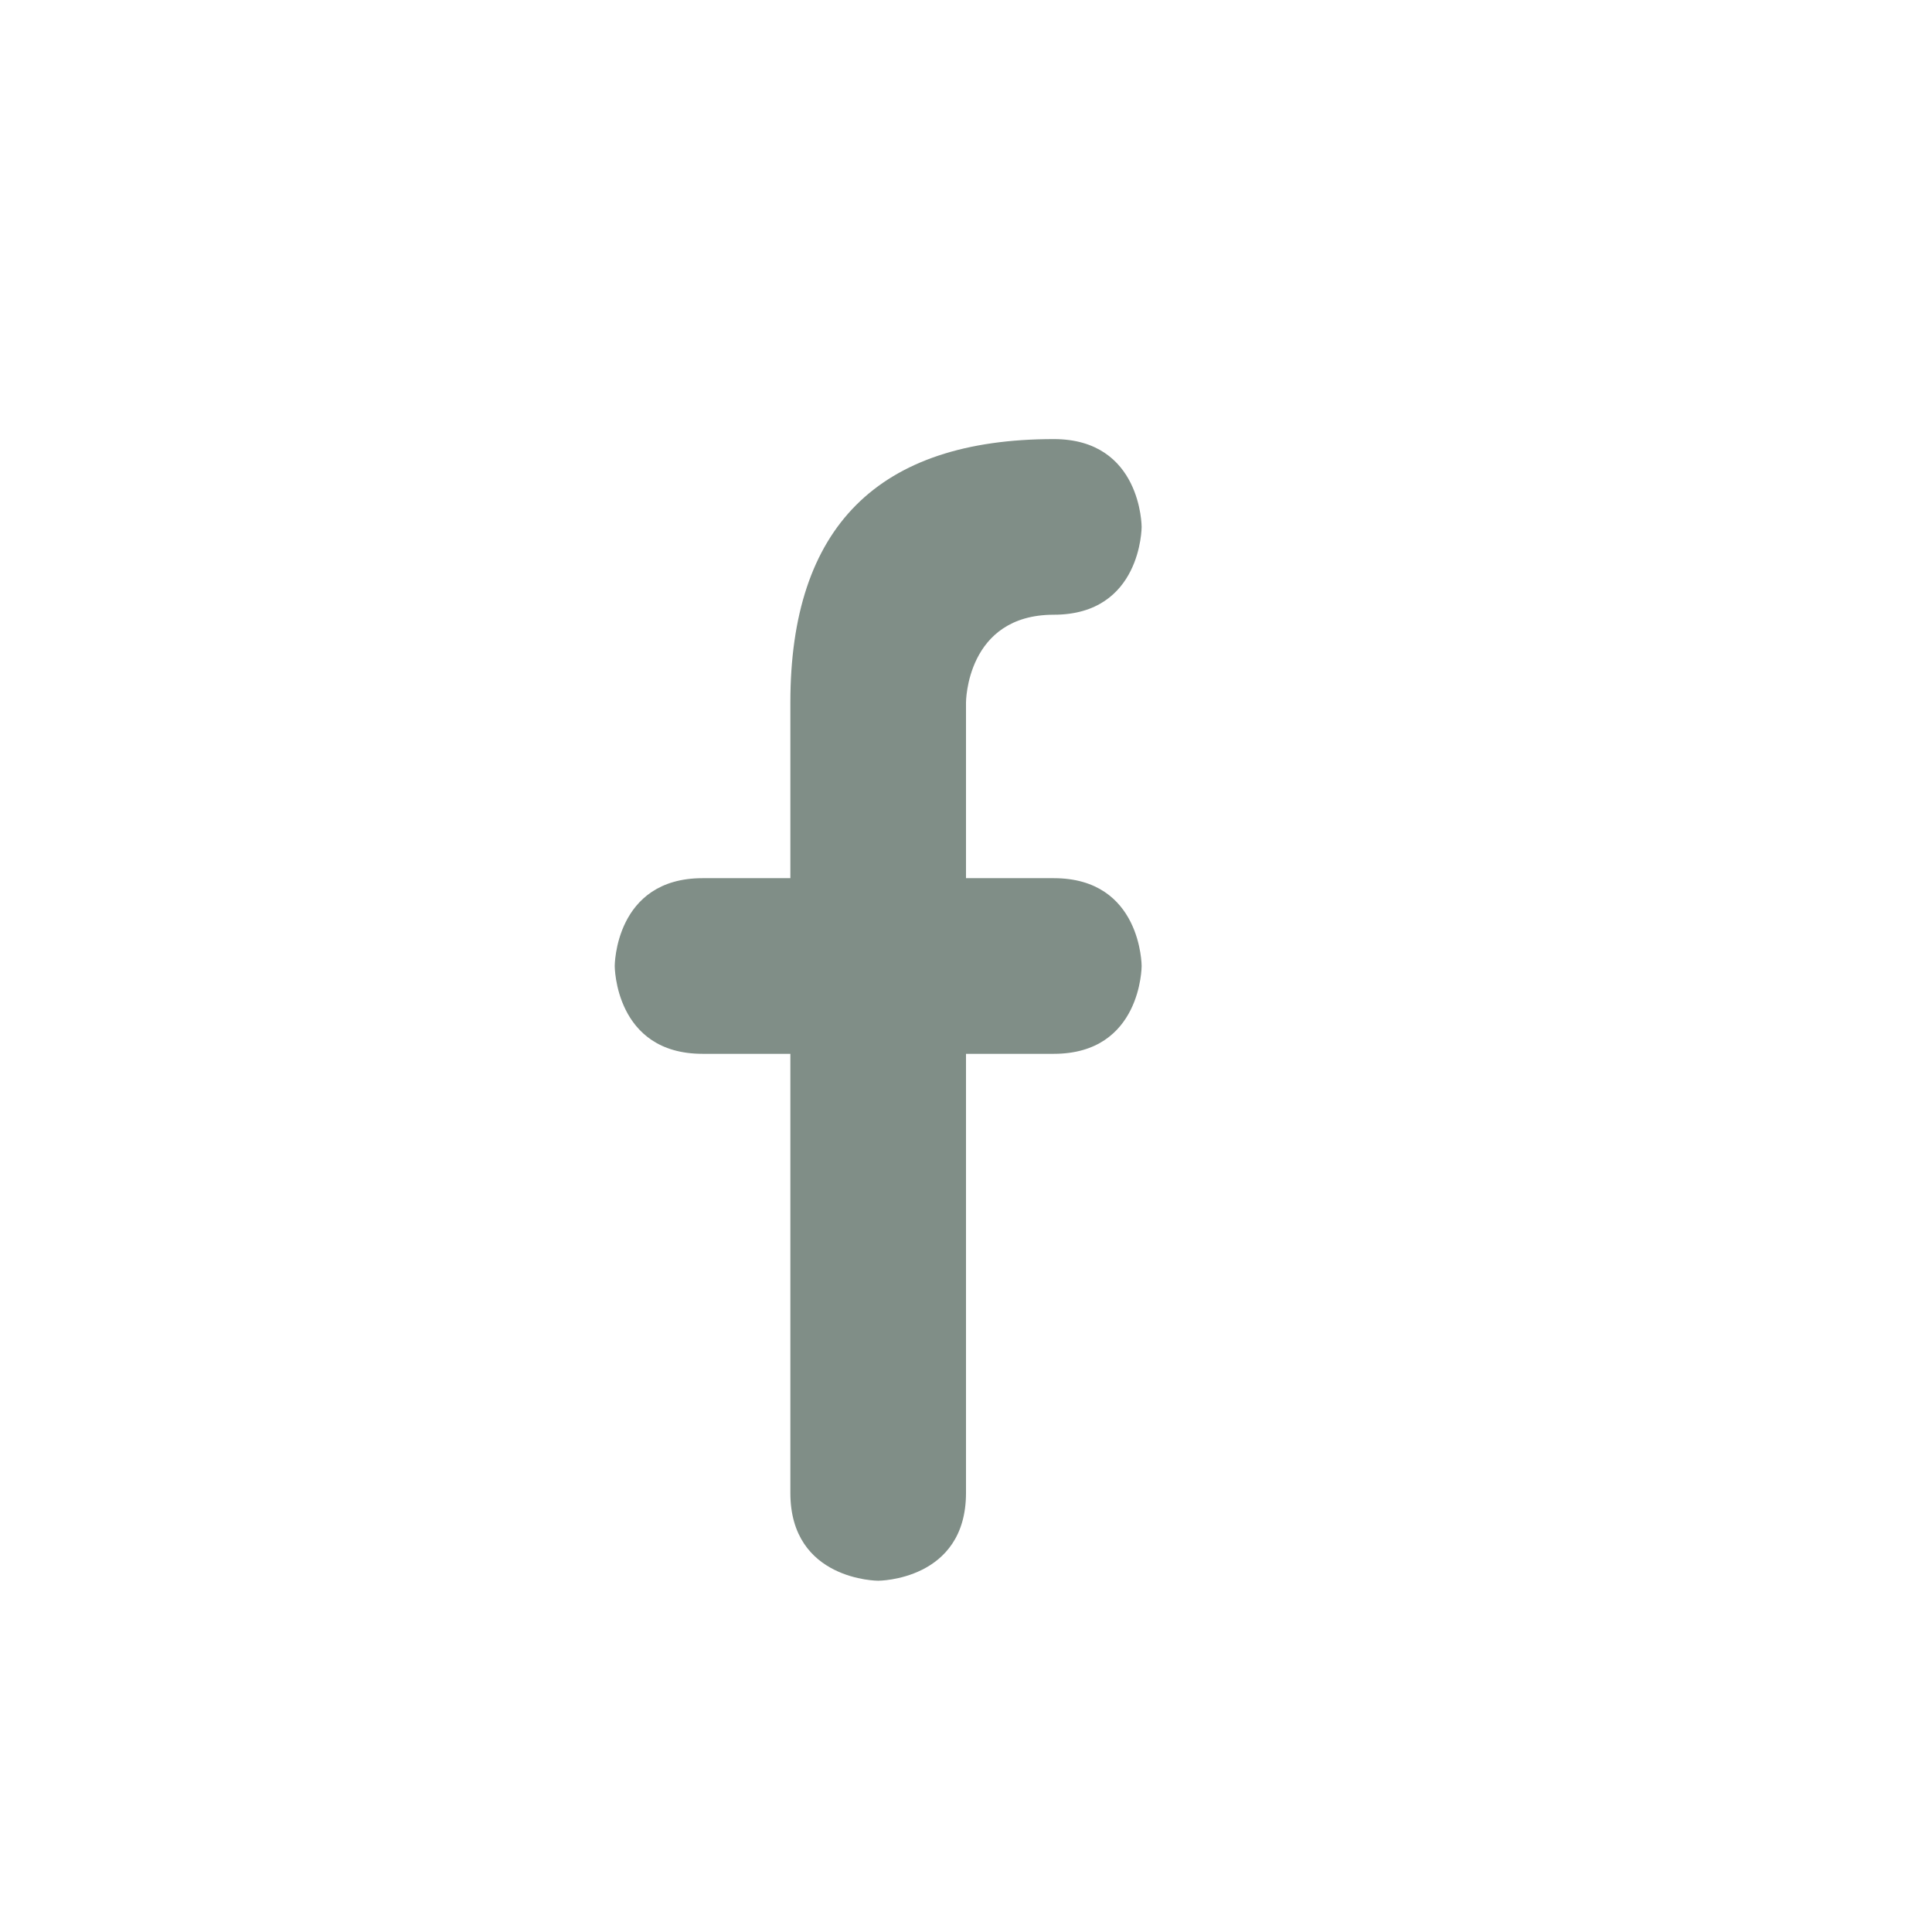 <svg xmlns="http://www.w3.org/2000/svg" width="22" height="22" version="1.1">
 <defs>
  <style id="current-color-scheme" type="text/css">
   .ColorScheme-Text { color:#808e87; } .ColorScheme-Highlight { color:#4285f4; } .ColorScheme-NeutralText { color:#ff9800; } .ColorScheme-PositiveText { color:#4caf50; } .ColorScheme-NegativeText { color:#f44336; }
  </style>
 </defs>
 <g transform="translate(3,3)">
  <path style="fill:currentColor" class="ColorScheme-Text" d="M 9,2 C 7,2 6,3 6,5 V 7 H 5 C 4,7 4,8 4,8 4,8 4,9 5,9 H 6 V 14 C 6,15 7,15 7,15 7,15 8,15 8,14 V 9 H 9 C 10,9 10,8 10,8 10,8 10,7 9,7 H 8 V 5 C 8,5 8,4 9,4 10,4 10,3 10,3 10,3 10,2 9,2 Z"/>
 </g>
</svg>
